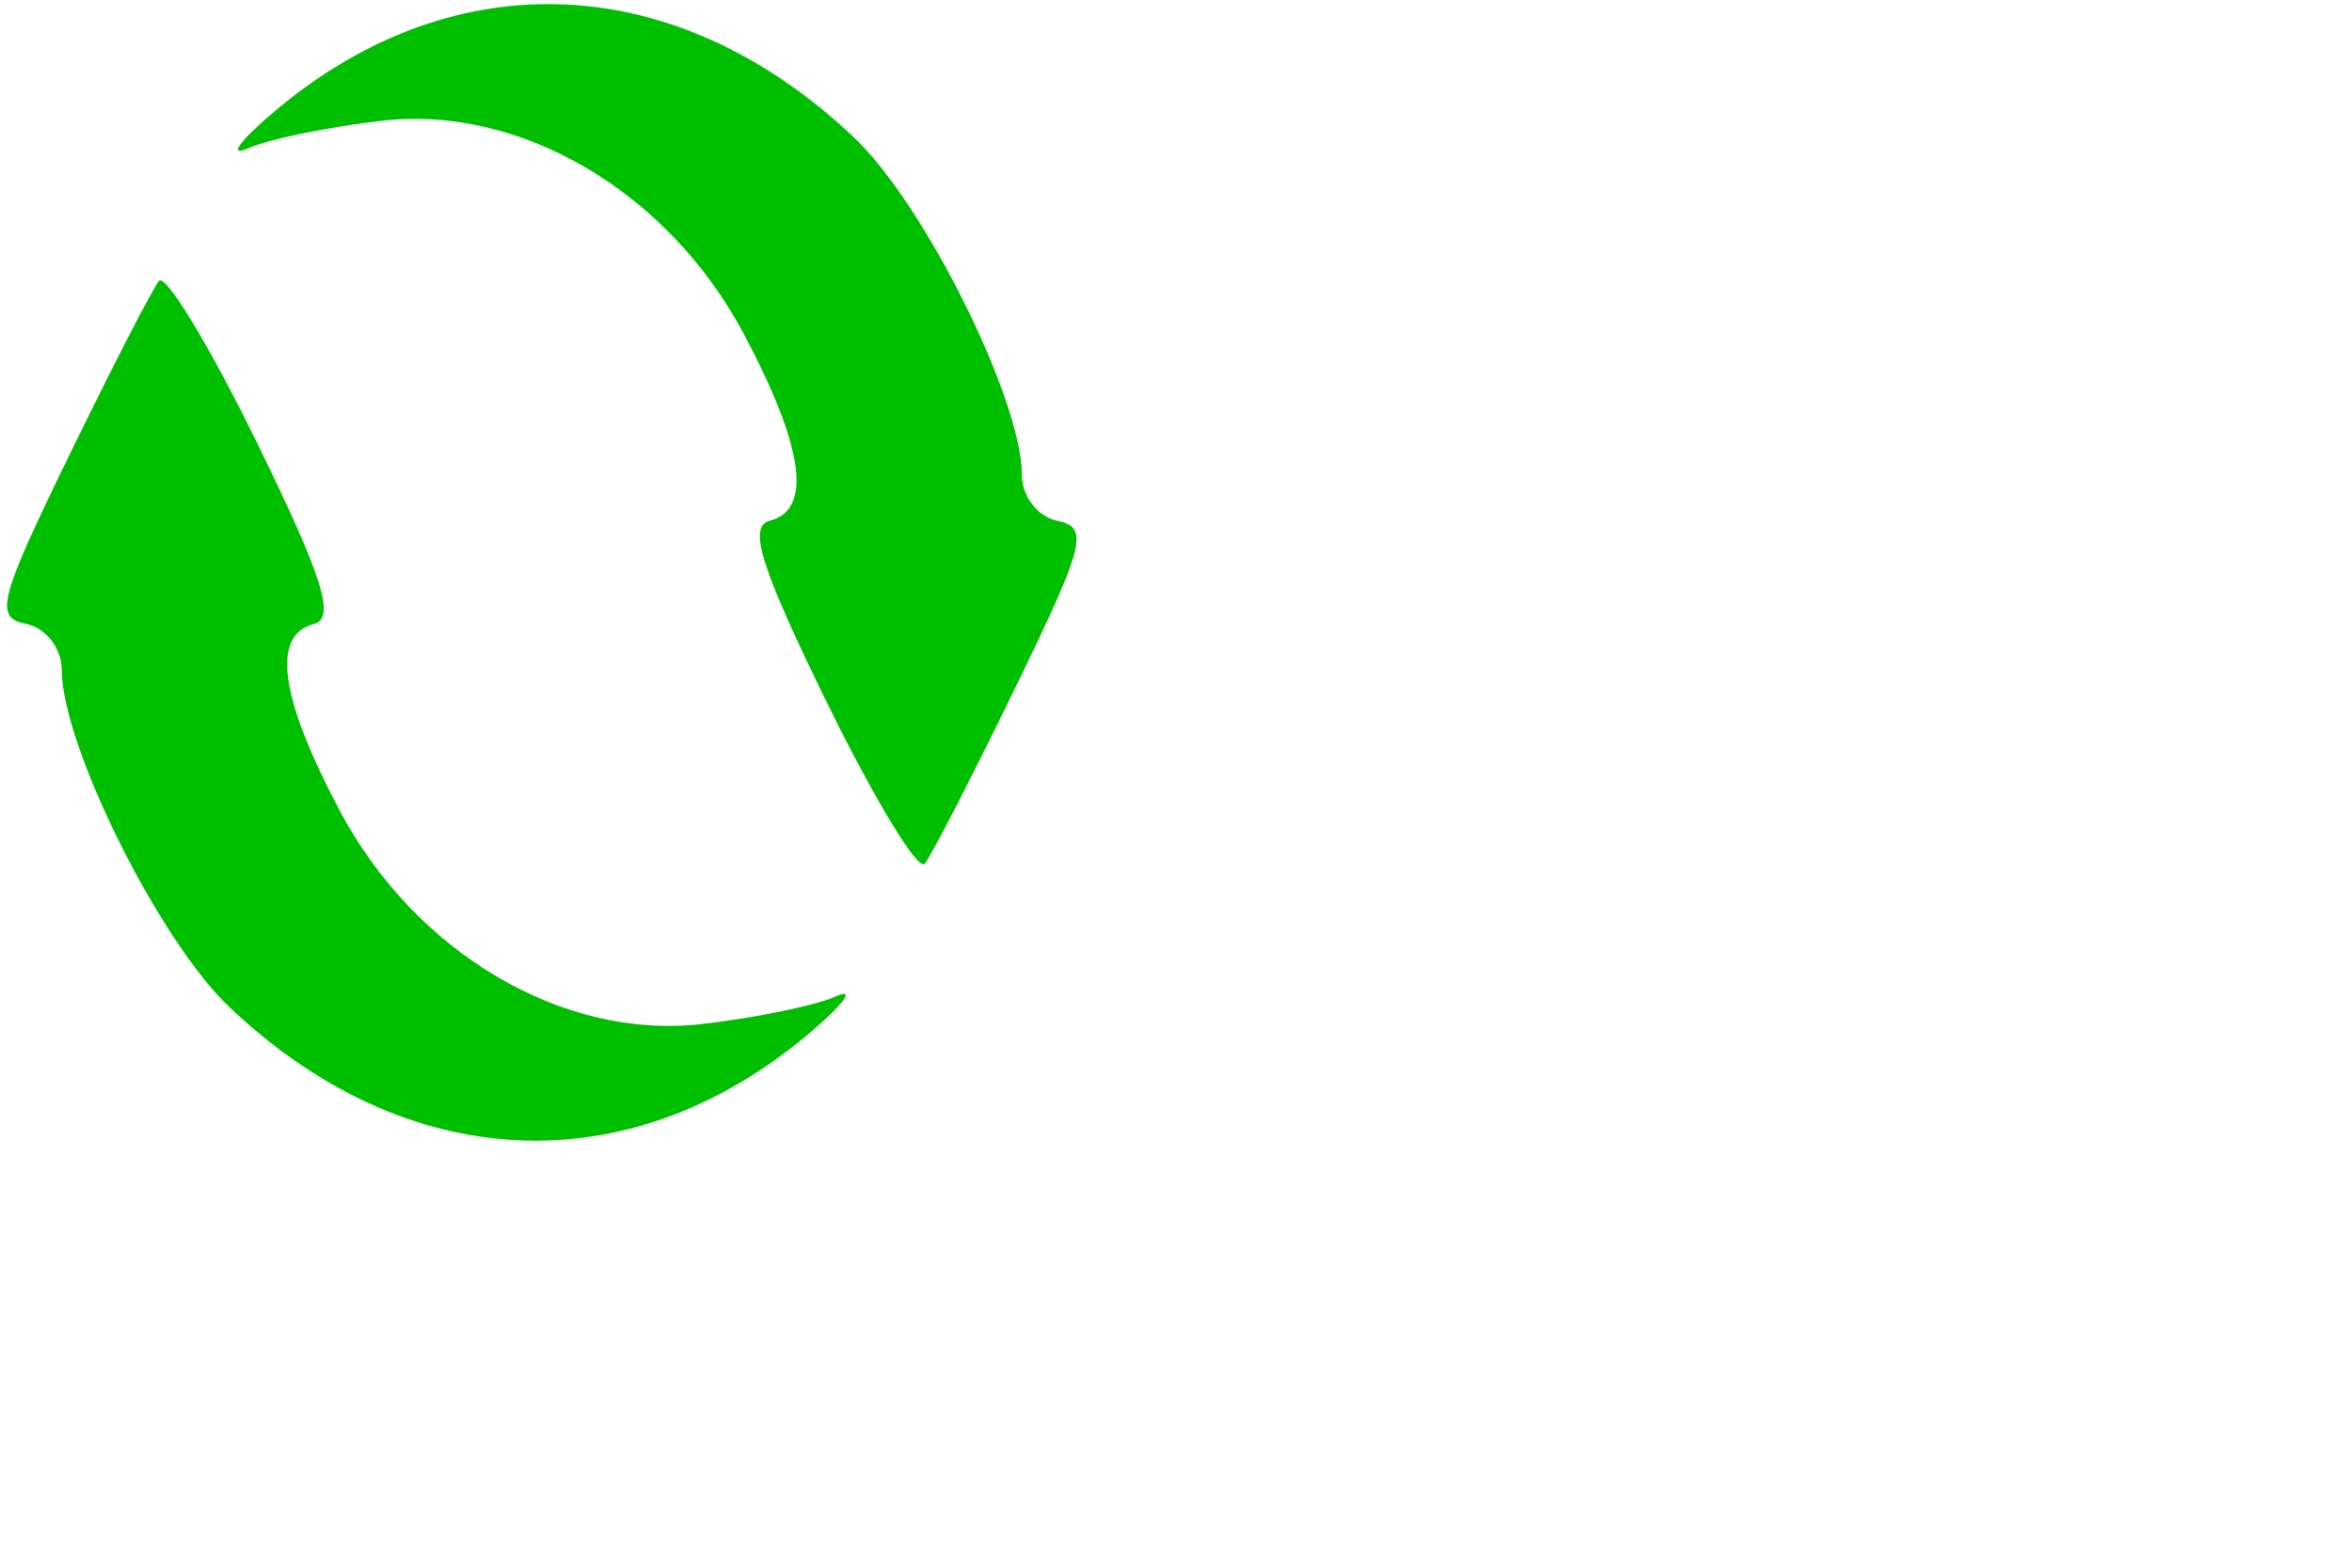 <svg width="720" height="480" xmlns="http://www.w3.org/2000/svg" xmlns:svg="http://www.w3.org/2000/svg">
 <!-- Created with SVG-edit - http://svg-edit.googlecode.com/ -->
 <g>
  <path stroke="#000000" id="svg_8" d="m78.529,135.278c20.32,41.472 24.287,54.067 17.568,55.778c-13.124,3.341 -10.487,22.45 7.883,57.114c23.037,43.472 68.159,70.168 110.543,65.401c16.451,-1.85 35.05,-5.669 41.33,-8.486c6.281,-2.817 2.427,2.431 -8.564,11.662c-54.983,46.178 -122.89,42.962 -177.065,-8.387c-21.601,-20.474 -51.32,-80.293 -51.32,-103.297c0,-6.517 -4.9,-12.832 -10.888,-14.032c-9.793,-1.964 -8.478,-7.135 13.082,-51.434c13.183,-27.088 25.593,-51.194 27.578,-53.568c1.984,-2.375 15.419,19.788 29.854,49.25l-0,0zm174.666,79.954c-20.32,-41.472 -24.287,-54.067 -17.568,-55.778c13.124,-3.341 10.487,-22.45 -7.883,-57.114c-23.037,-43.472 -68.16,-70.168 -110.543,-65.401c-16.451,1.85 -35.05,5.669 -41.33,8.486c-6.281,2.817 -2.427,-2.431 8.564,-11.662c54.983,-46.178 122.89,-42.962 177.065,8.387c21.601,20.474 51.32,80.293 51.32,103.297c0,6.517 4.9,12.832 10.888,14.032c9.793,1.964 8.478,7.135 -13.081,51.434c-13.183,27.088 -25.593,51.193 -27.578,53.568c-1.984,2.375 -15.419,-19.788 -29.854,-49.25l0,-0z" stroke-linecap="null" stroke-linejoin="null" stroke-dasharray="null" stroke-width="0" fill="#00bf00"/>
 </g>
</svg>
